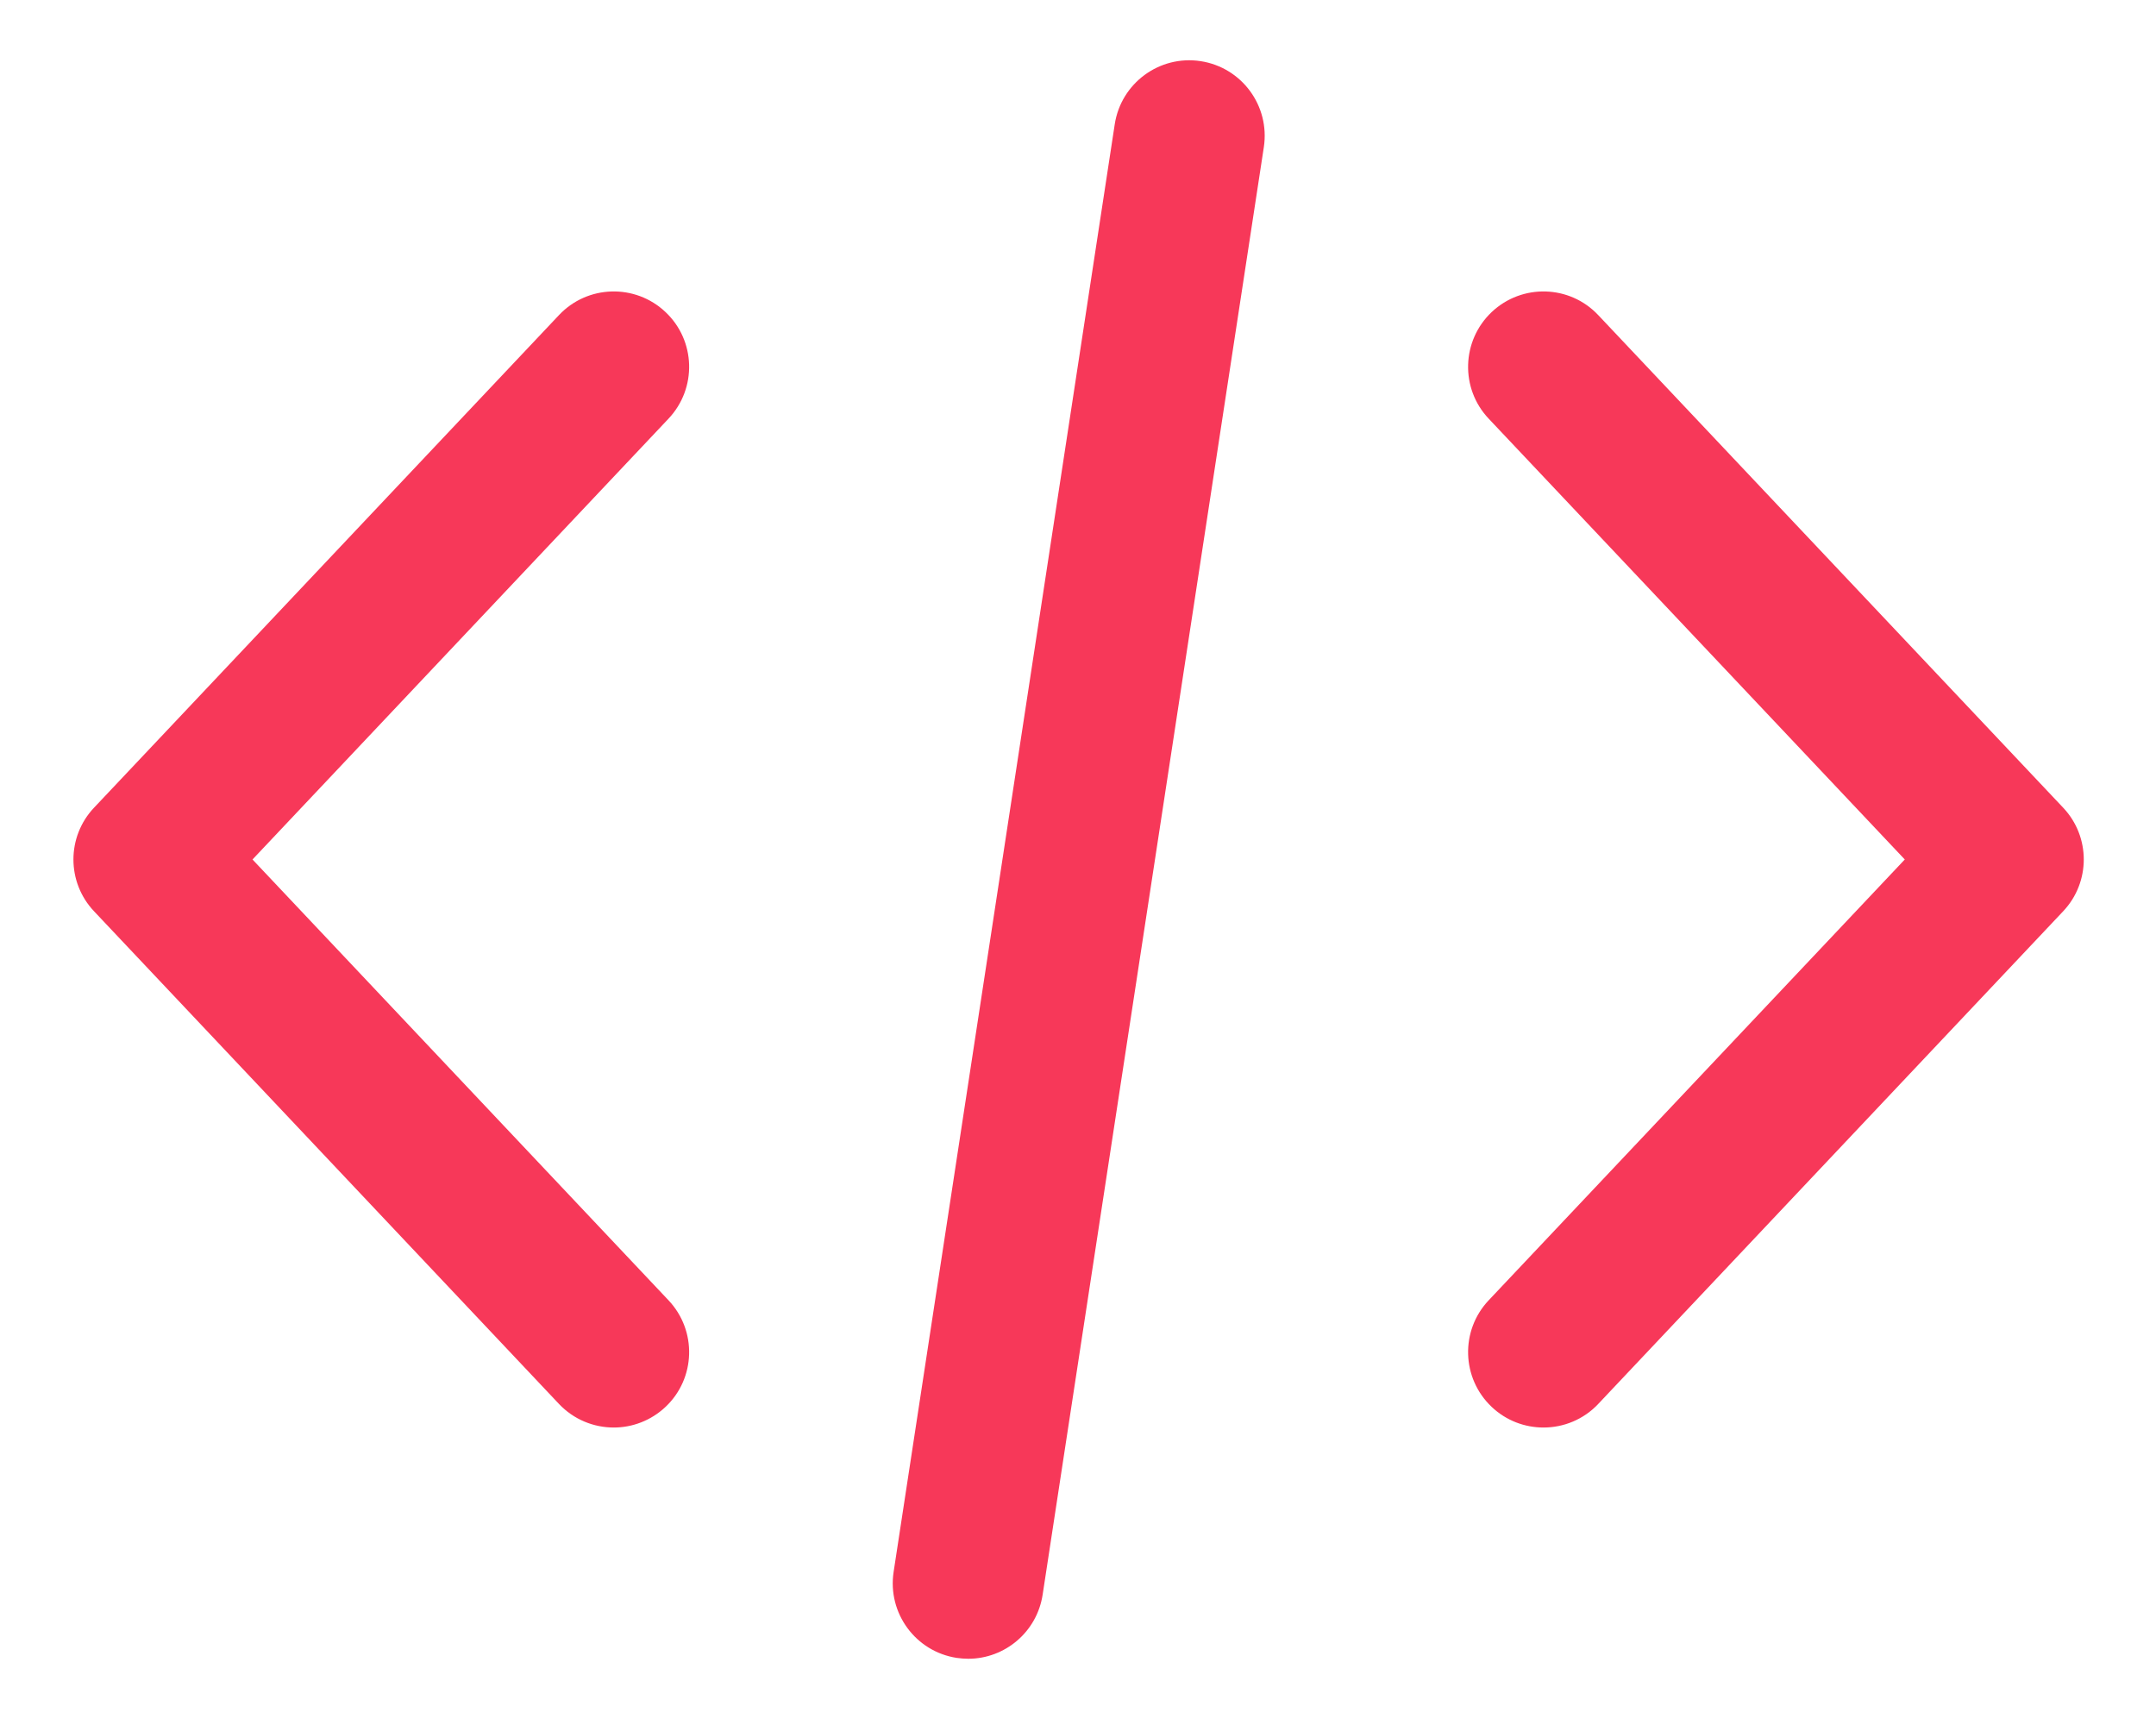 <svg width="25" height="20" viewBox="0 0 25 20" fill="none" xmlns="http://www.w3.org/2000/svg">
<path d="M23.924 9.365L18.533 3.654C18.202 3.302 17.649 3.286 17.297 3.618C16.947 3.949 16.93 4.503 17.262 4.854L22.087 9.965L17.262 15.076C16.93 15.428 16.947 15.981 17.297 16.312C17.466 16.472 17.682 16.551 17.898 16.551C18.13 16.551 18.362 16.459 18.533 16.277L23.924 10.565C24.242 10.228 24.242 9.702 23.924 9.365Z" fill="#F73859"/>
<path d="M7.752 15.076L2.928 9.965L7.752 4.854C8.084 4.502 8.068 3.949 7.717 3.618C7.366 3.286 6.812 3.302 6.481 3.654L1.09 9.365C0.772 9.702 0.772 10.228 1.09 10.565L6.481 16.277C6.653 16.459 6.885 16.551 7.117 16.551C7.332 16.551 7.548 16.471 7.717 16.312C8.068 15.981 8.084 15.428 7.752 15.076Z" fill="#F73859"/>
<path d="M13.922 0.709C13.445 0.636 12.999 0.964 12.926 1.441L10.362 18.225C10.289 18.703 10.617 19.149 11.094 19.222C11.139 19.228 11.183 19.232 11.227 19.232C11.652 19.232 12.024 18.922 12.09 18.489L14.655 1.705C14.727 1.228 14.4 0.782 13.922 0.709Z" fill="#F73859"/>
</svg>
